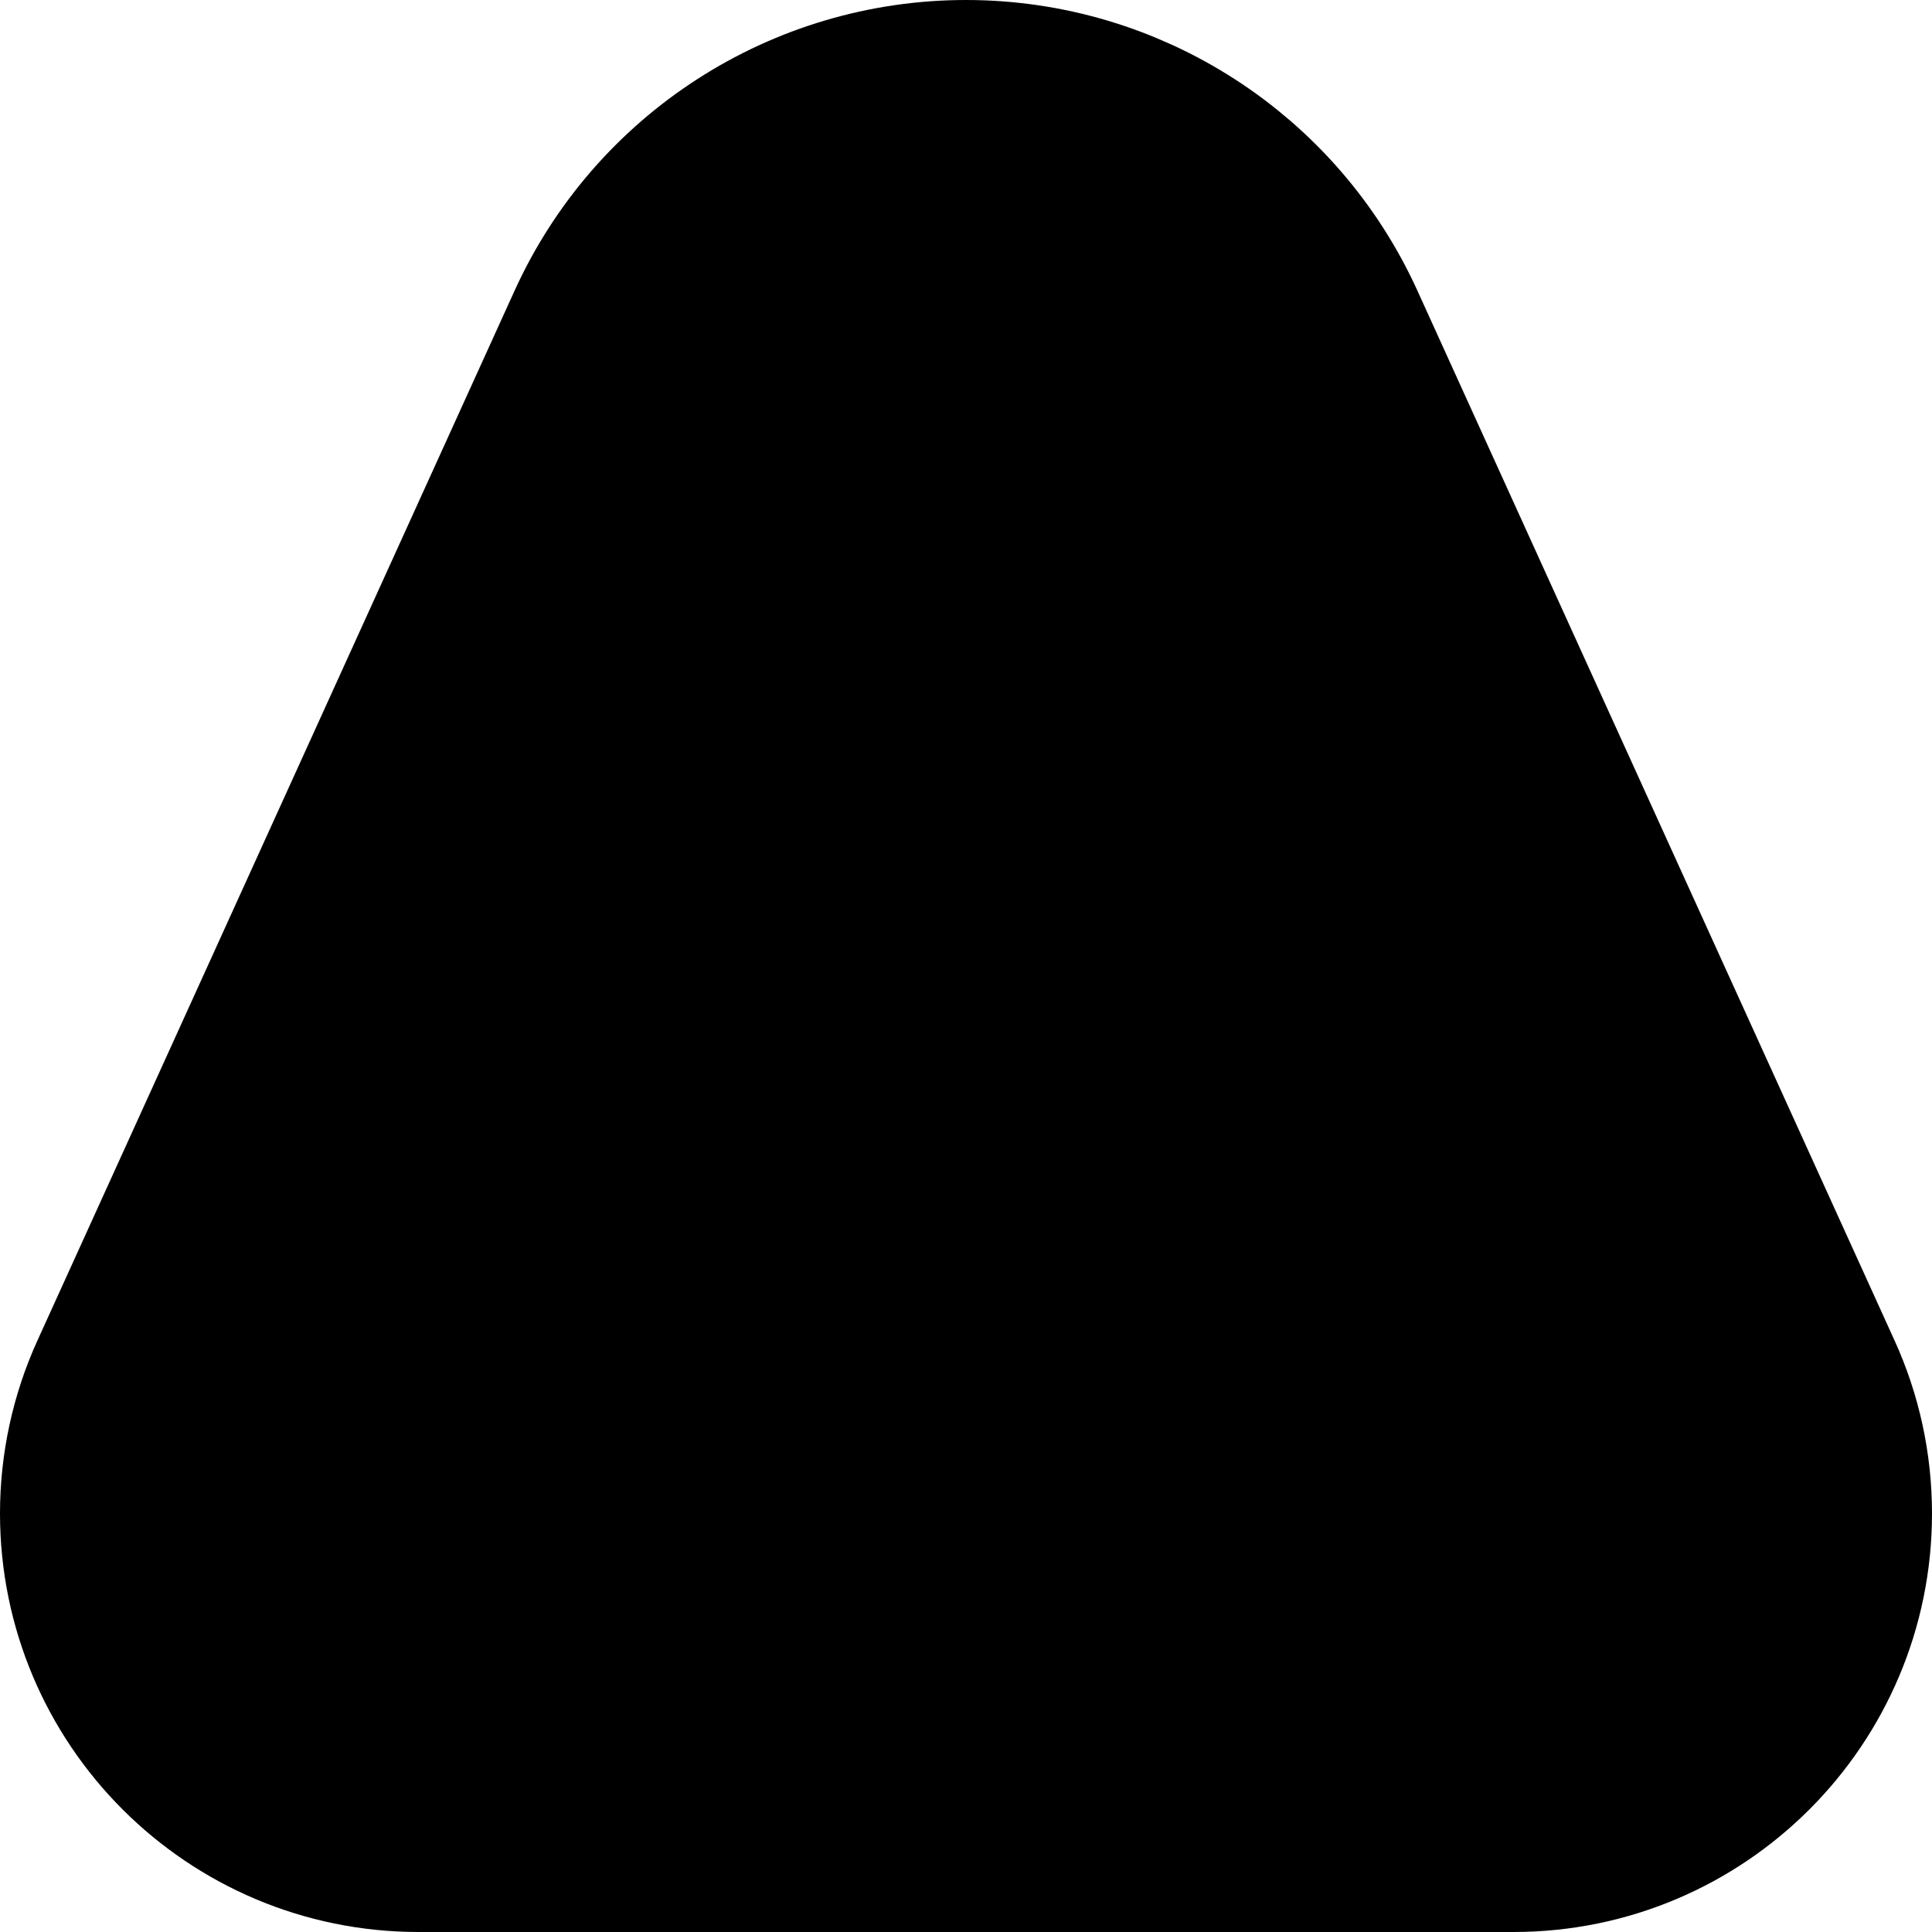 <svg viewBox="0 0 16 16" fill="none" xmlns="http://www.w3.org/2000/svg">
  <path d="M5.172 2.821C5.676 1.712 6.782 1 8 1V1C9.218 1 10.324 1.712 10.828 2.821L14.779 11.514C14.925 11.834 15 12.182 15 12.534V12.534C15 13.896 13.896 15 12.534 15H3.466C2.104 15 1 13.896 1 12.534V12.534C1 12.182 1.075 11.834 1.221 11.514L5.172 2.821Z" fill="currentColor" class="icon-light" />
  <path d="M8 6V9M8 12V11.999M15 12.534V12.534C15 13.896 13.896 15 12.534 15H3.466C2.104 15 1 13.896 1 12.534V12.534C1 12.182 1.075 11.834 1.221 11.514L5.172 2.821C5.676 1.712 6.782 1 8 1V1C9.218 1 10.324 1.712 10.828 2.821L14.779 11.514C14.925 11.834 15 12.182 15 12.534Z" stroke="currentColor" stroke-width="2" stroke-linecap="round" stroke-linejoin="round" class="icon-dark" />
</svg>
